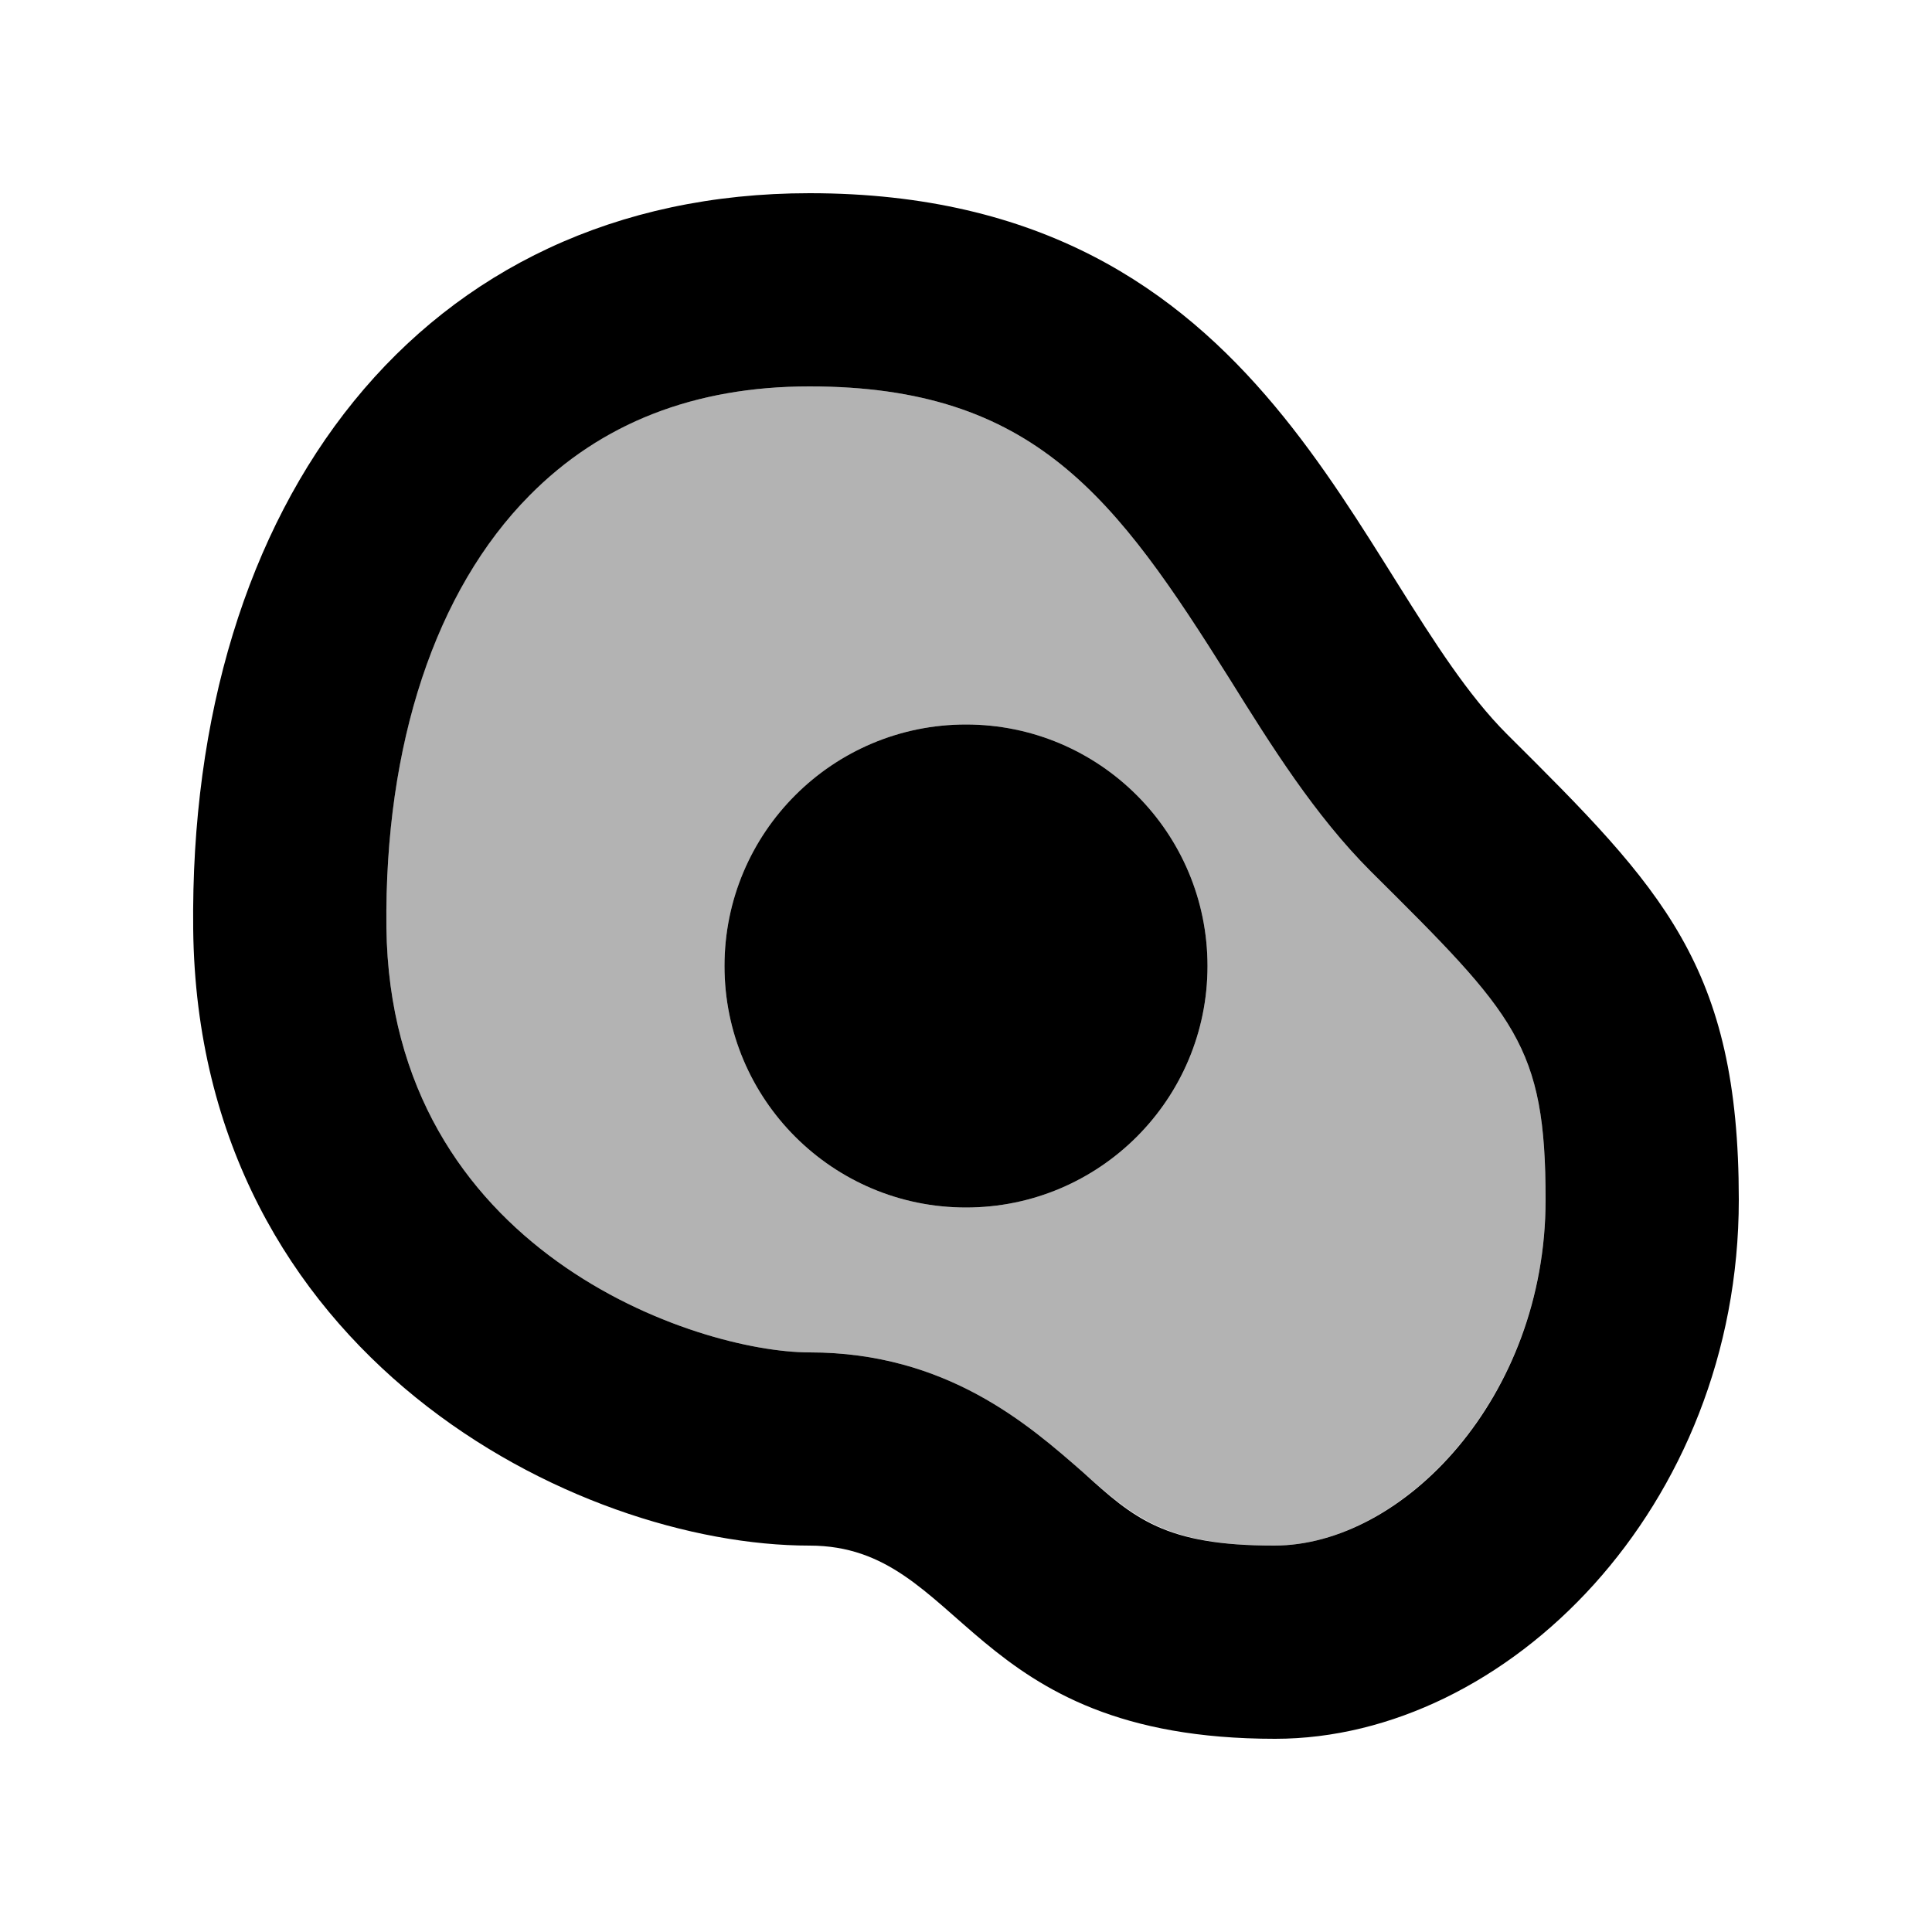 <svg fill="currentColor" xmlns="http://www.w3.org/2000/svg" enable-background="new 0 0 20 20" height="20" viewBox="0 0 20 20" width="20"><g><rect fill="none" height="20" width="20"/></g><g><g><g opacity=".3"><path d="M12.73,7.03C11.55,5.15,10.71,4,8.38,4c-1.19,0-2.16,0.38-2.9,1.12C4.51,6.11,3.98,7.69,4,9.6 C4.04,12.96,7.22,14,8.38,14c1.42,0,2.27,0.75,2.83,1.24c0.53,0.47,0.86,0.76,1.98,0.76c1.32,0,2.81-1.53,2.81-3.58 c0-1.6-0.31-1.91-1.81-3.4C13.61,8.44,13.16,7.72,12.73,7.03z M10,12.5c-1.38,0-2.5-1.12-2.5-2.5c0-1.38,1.12-2.5,2.5-2.5 s2.5,1.12,2.5,2.5C12.5,11.38,11.38,12.5,10,12.5z"/></g><g><path d="M15.6,7.6C14,6,13.19,2,8.38,2C4.36,2,1.95,5.2,2,9.62S5.97,16,8.38,16c1.61,0,1.61,2,4.82,2C15.6,18,18,15.6,18,12.42 C18,10,17.21,9.2,15.6,7.6z M13.19,16c-1.13,0-1.45-0.28-1.98-0.76C10.65,14.75,9.8,14,8.38,14C7.22,14,4.04,12.96,4,9.6 c-0.02-1.9,0.51-3.49,1.48-4.47C6.22,4.38,7.19,4,8.38,4c2.33,0,3.17,1.15,4.35,3.03c0.43,0.69,0.88,1.41,1.46,1.99 c1.5,1.49,1.81,1.8,1.81,3.4C16,14.47,14.52,16,13.19,16z"/></g><g><circle cx="10" cy="10" r="2.5"/></g></g></g></svg>